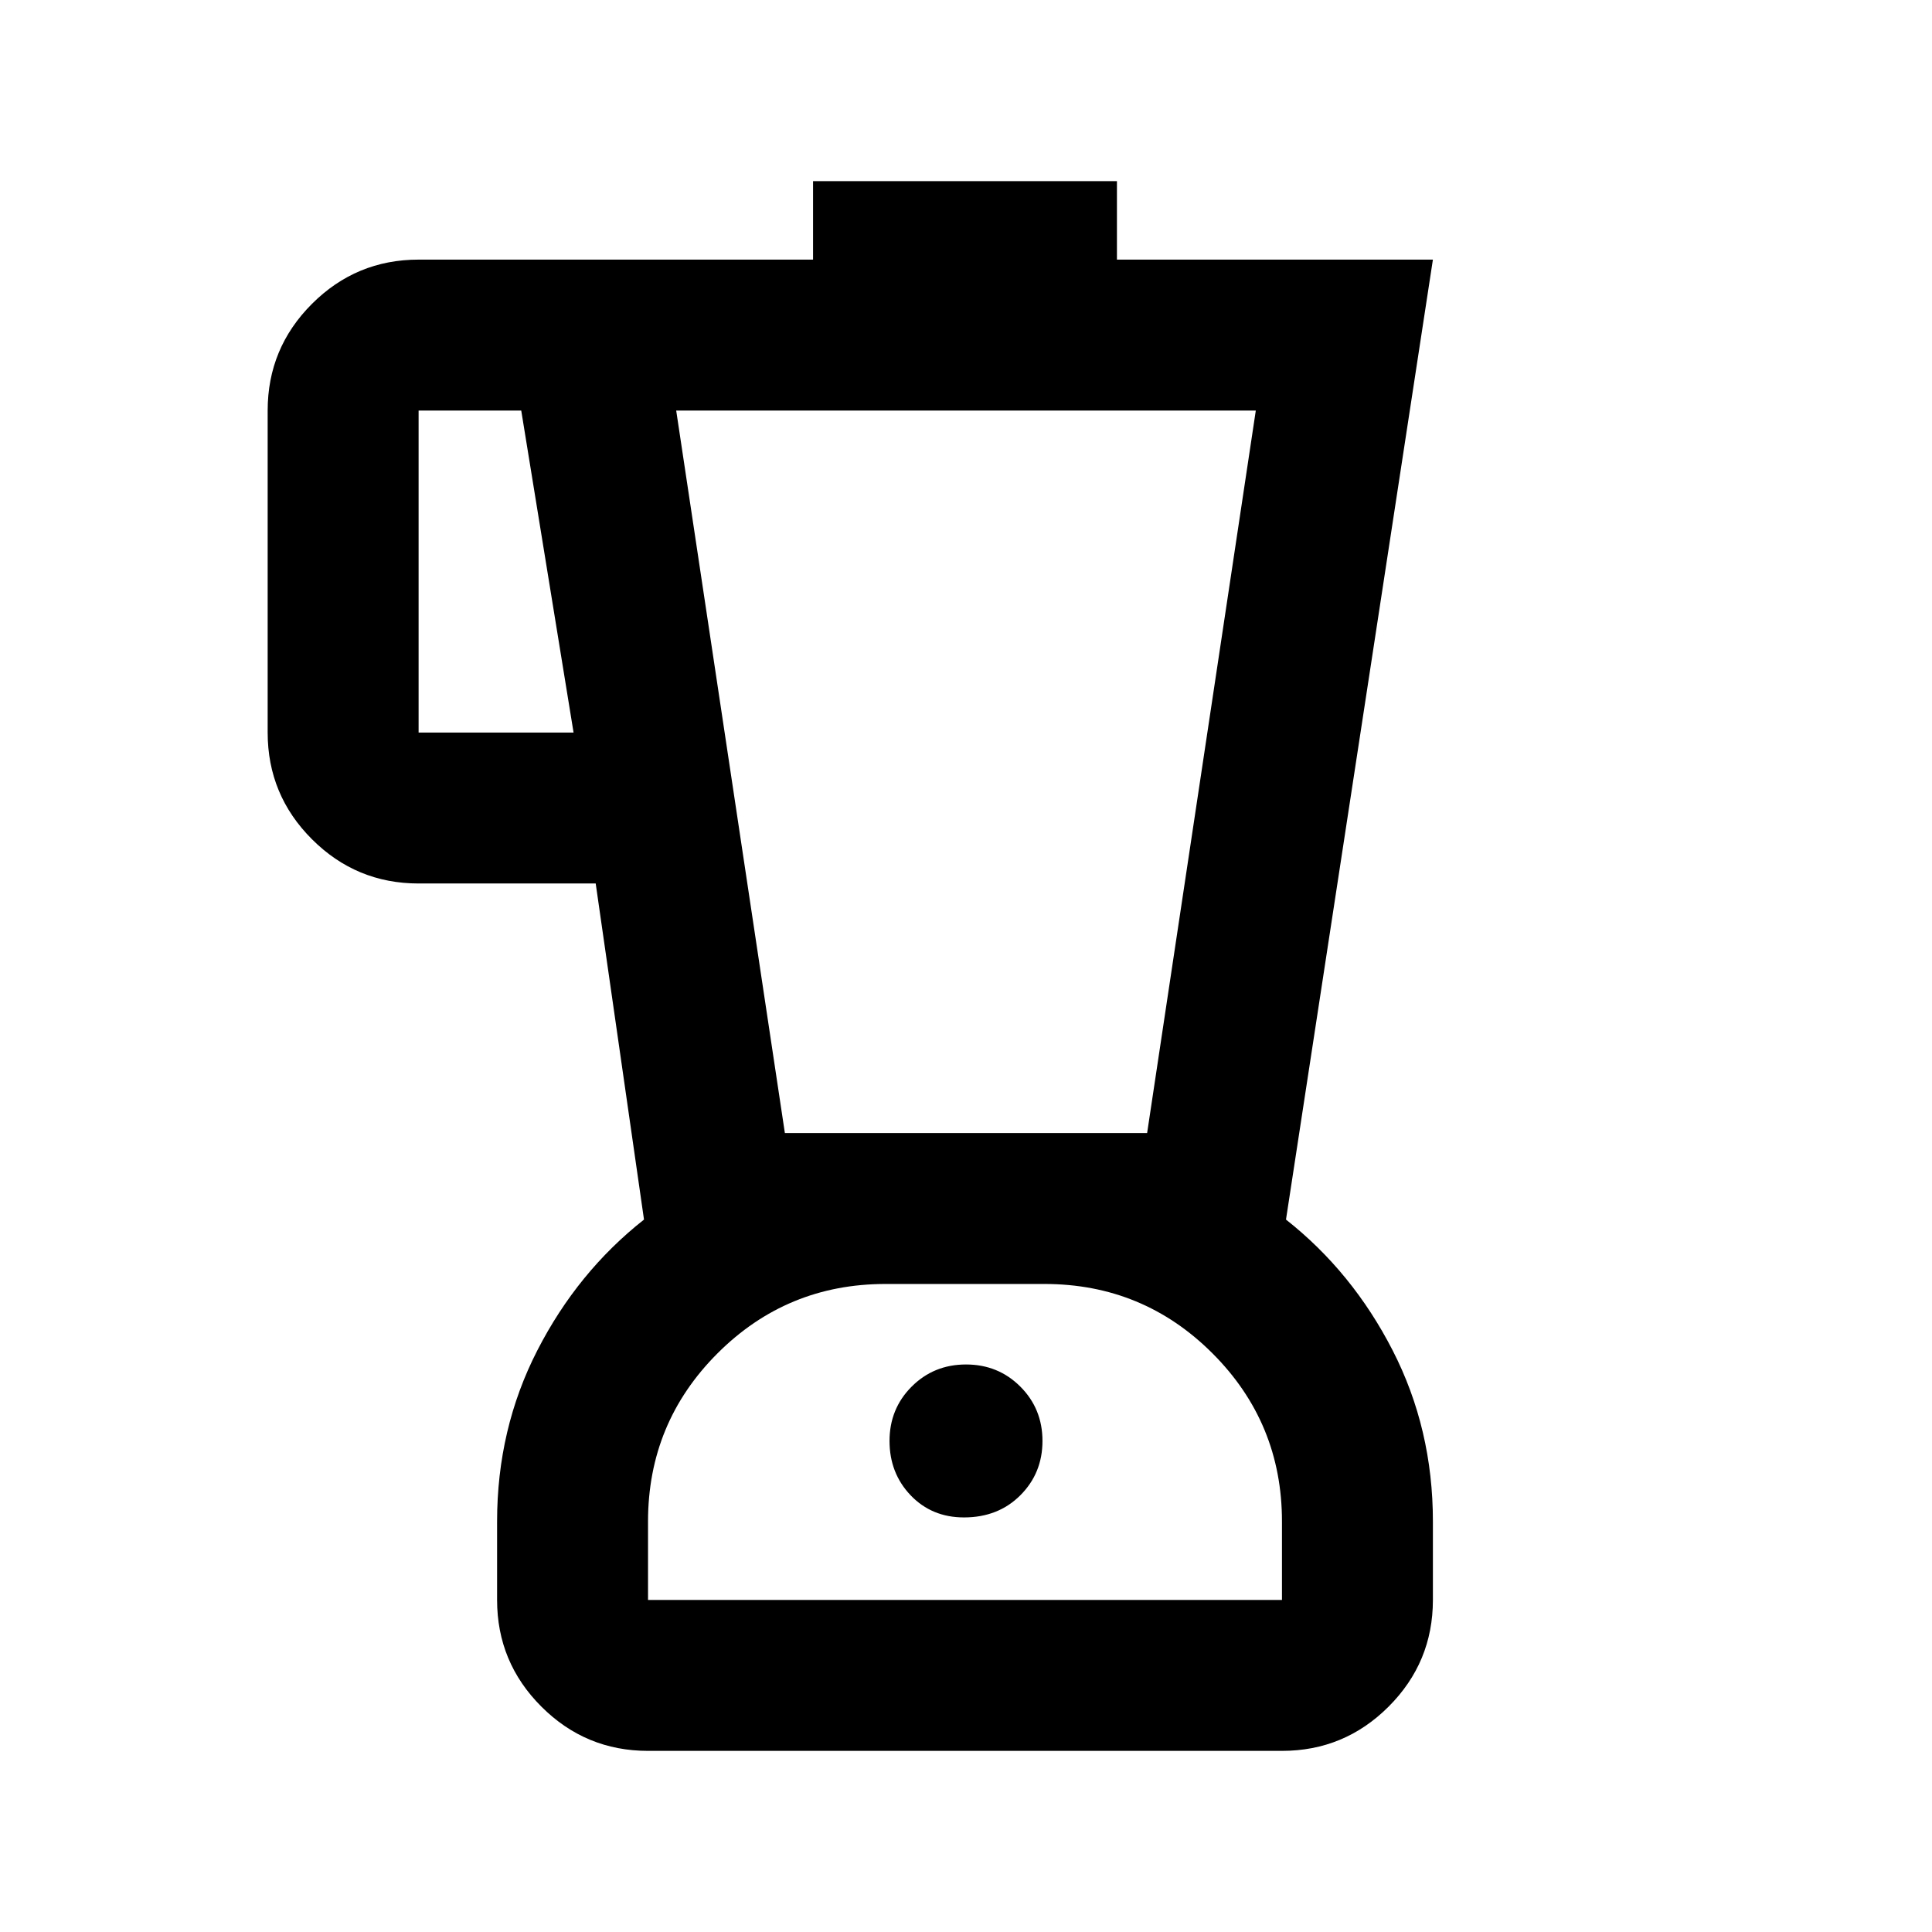 <svg xmlns="http://www.w3.org/2000/svg" height="24" width="24"><path d="M8.05 21.75Q7.275 21.75 6.725 21.2Q6.175 20.65 6.175 19.875V18.9Q6.175 17.75 6.675 16.775Q7.175 15.8 8 15.15L7.4 10.975H5.2Q4.425 10.975 3.875 10.425Q3.325 9.875 3.325 9.1V5.1Q3.325 4.325 3.875 3.775Q4.425 3.225 5.2 3.225H10.1V2.25H13.875V3.225H17.8L15.975 15.15Q16.8 15.8 17.3 16.775Q17.8 17.75 17.8 18.9V19.875Q17.8 20.65 17.25 21.2Q16.7 21.75 15.925 21.75ZM7.125 9.1 6.475 5.1H5.2Q5.2 5.1 5.2 5.1Q5.2 5.1 5.2 5.1V9.1Q5.2 9.1 5.2 9.1Q5.2 9.1 5.2 9.1ZM11.975 18.85Q12.4 18.85 12.675 18.575Q12.95 18.3 12.95 17.9Q12.95 17.5 12.675 17.225Q12.4 16.95 12 16.95Q11.6 16.95 11.325 17.225Q11.05 17.5 11.05 17.9Q11.05 18.3 11.312 18.575Q11.575 18.85 11.975 18.85ZM9.75 14.075H14.25L15.6 5.1H8.4ZM8.05 19.875H15.925V18.9Q15.925 17.675 15.062 16.812Q14.2 15.95 12.975 15.95H11Q9.775 15.95 8.913 16.812Q8.05 17.675 8.05 18.9ZM12 15.95Q12 15.95 12 15.95Q12 15.95 12 15.95Q12 15.95 12 15.95Q12 15.95 12 15.95Z"/></svg>